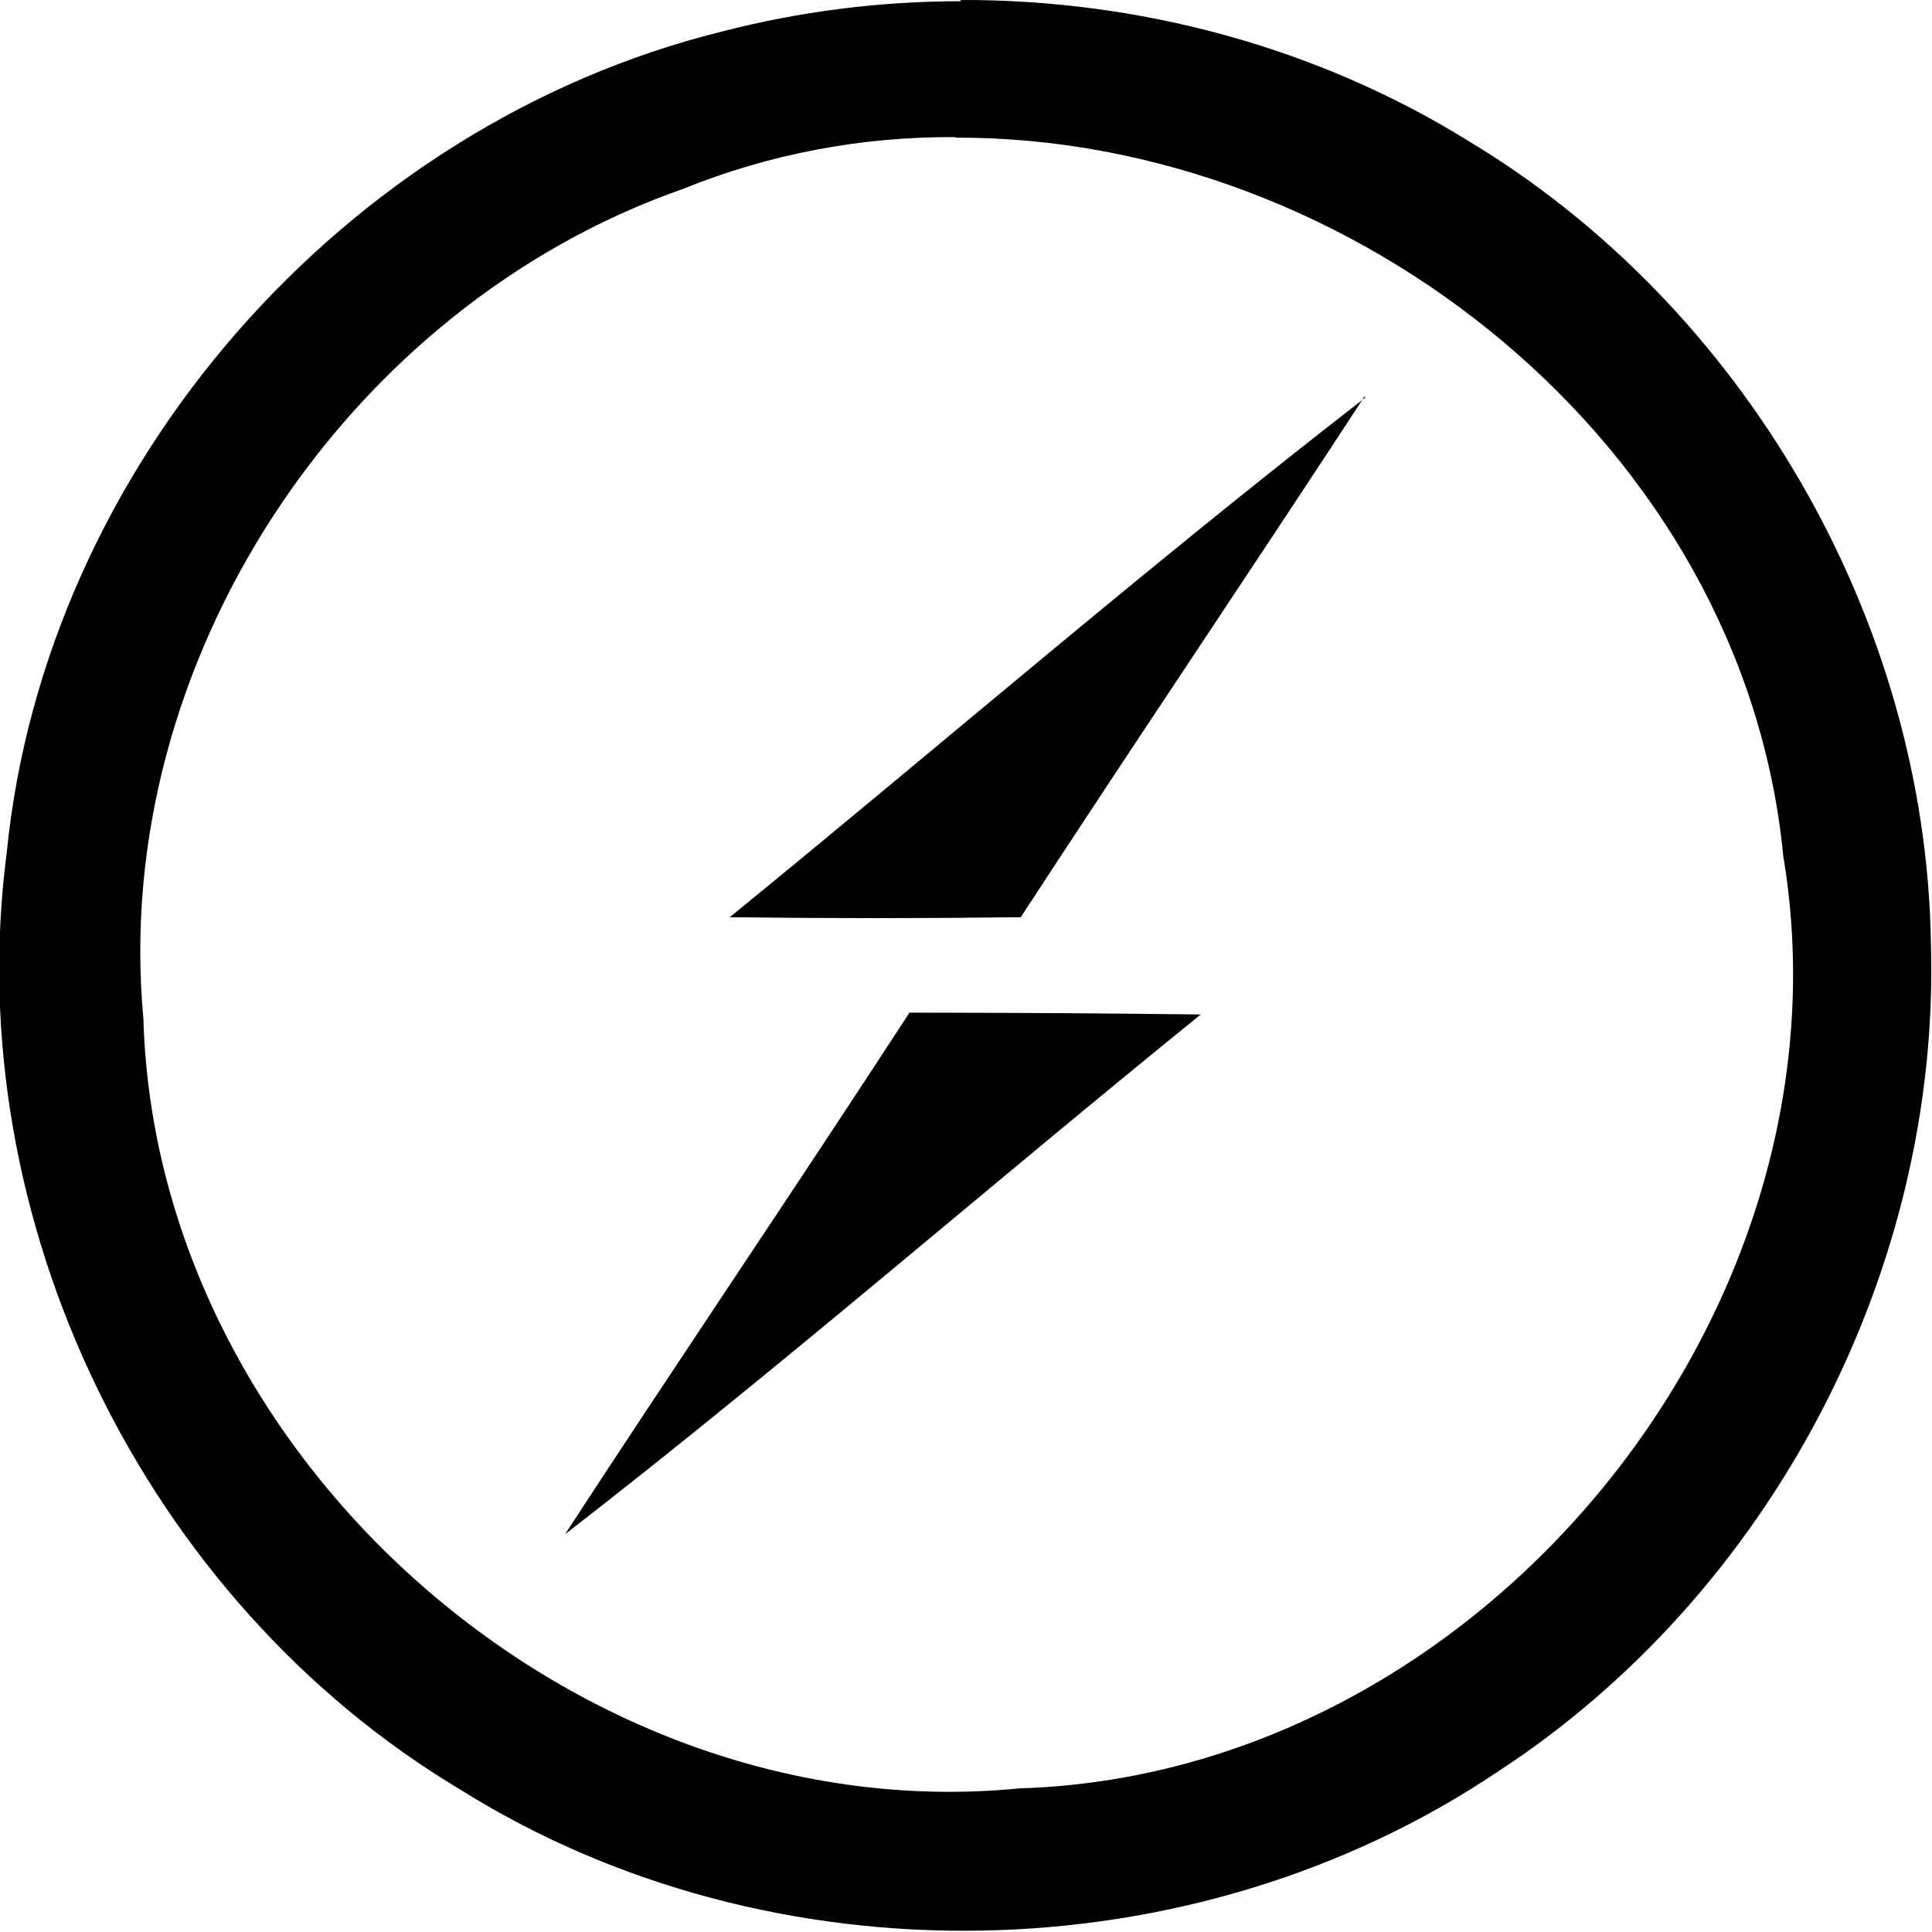 <svg viewBox="0 0 32 32" xmlns="http://www.w3.org/2000/svg"><path d="M15.917.02c-1.34 0-2.68.17-3.97.505C5.7 2.075.74 7.72.11 14.138c-.79 6.06 2.28 12.38 7.525 15.51 5.15 3.22 12.12 3.09 17.167-.3 4.53-2.95 7.34-8.31 7.18-13.72 -.08-5.353-3.09-10.557-7.683-13.307C21.79.77 18.848-.01 15.908 0Zm-.09 2.26c6.593-.02 13.05 5.088 13.71 11.901 1.26 7.54-5.01 15.21-12.651 15.44 -7.28.72-14.303-5.45-14.511-12.75 -.55-5.911 3.36-11.79 8.932-13.74 1.43-.58 2.96-.87 4.516-.86Zm6.79 4.303c-3.59 2.78-7.016 5.744-10.53 8.609 1.6.02 3.21.02 4.82 0 1.88-2.885 3.81-5.74 5.69-8.619Zm-7.56 10.2c-1.88 2.89-3.817 5.744-5.699 8.63 3.59-2.78 7.01-5.76 10.53-8.61 -1.62-.02-3.23-.03-4.839-.03Z"/></svg>